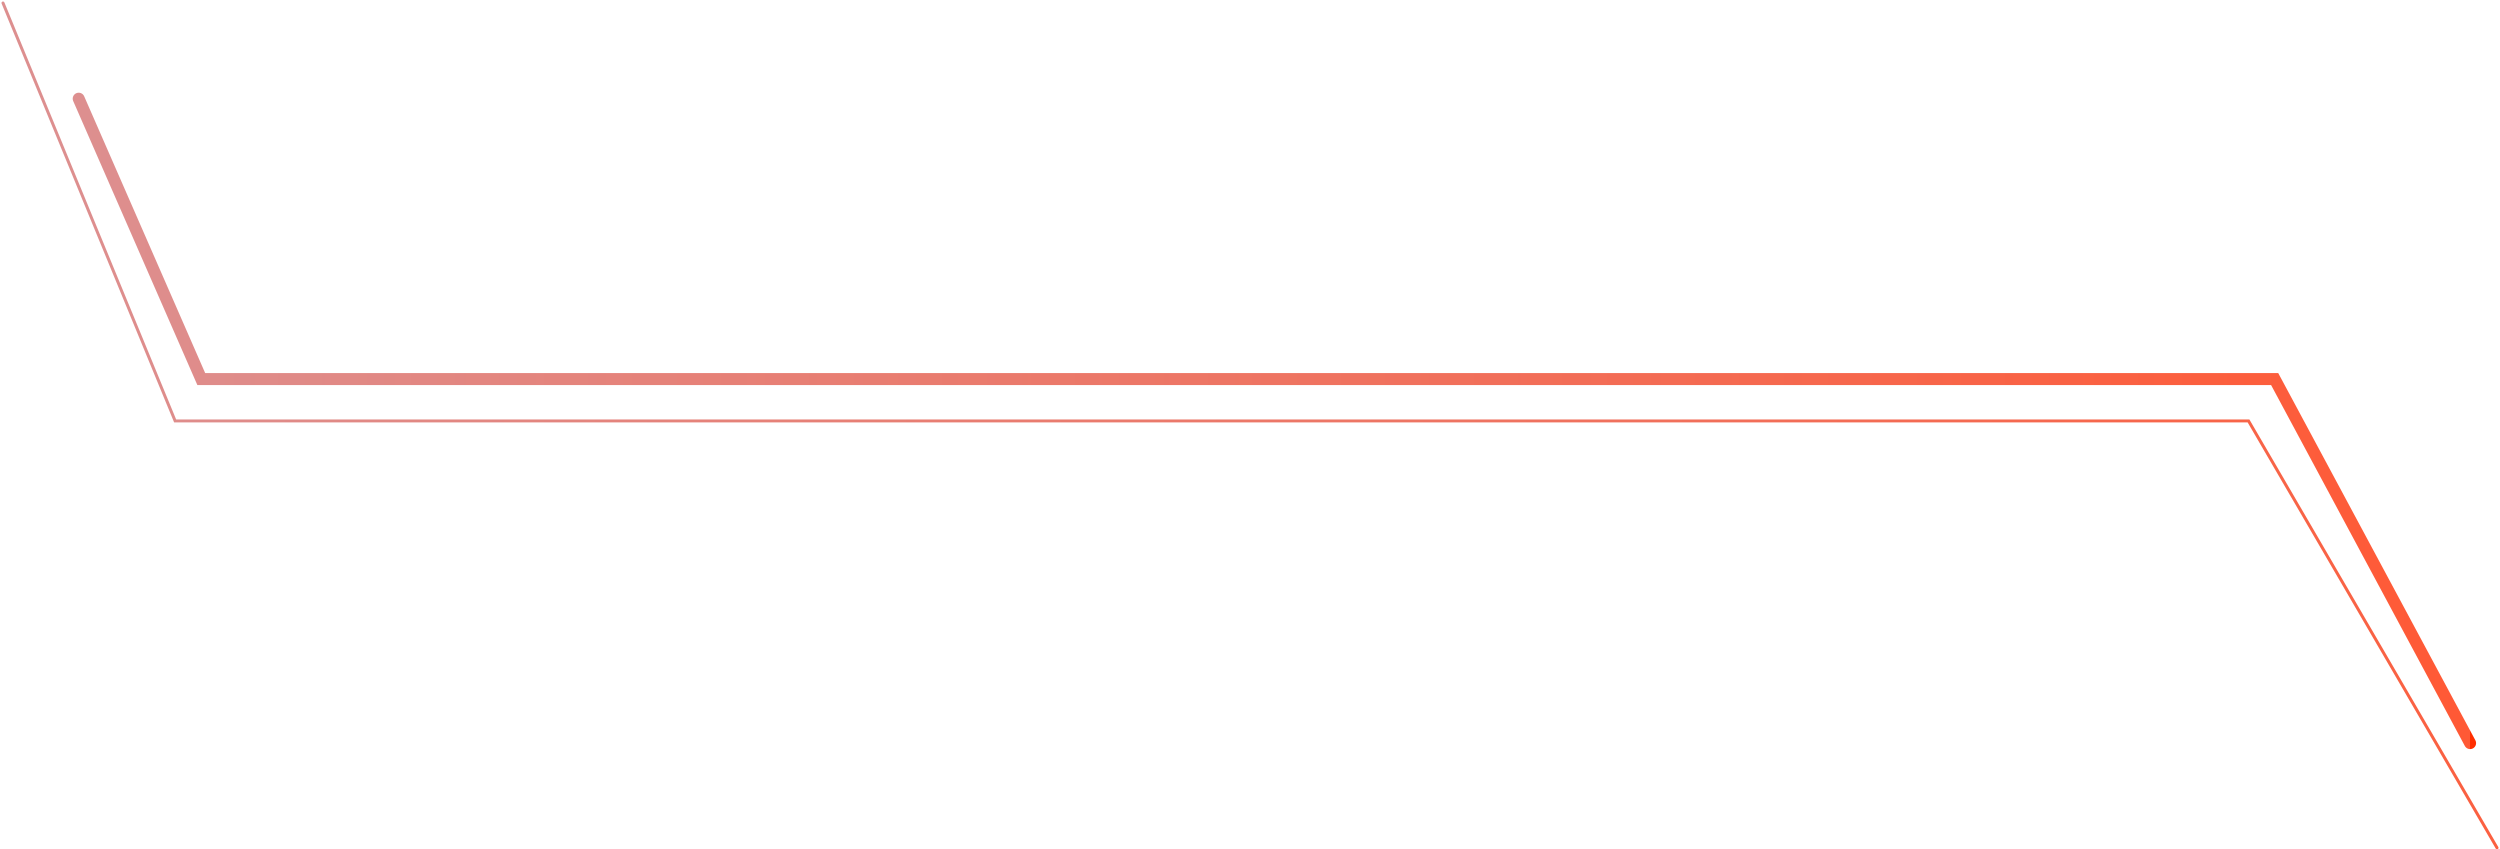 <svg width="836" height="284" viewBox="0 0 836 284" fill="none" xmlns="http://www.w3.org/2000/svg">
<path d="M26.315 33L67.303 126.76L760.646 126.76L826.002 248.5" stroke="url(#paint0_linear_41_19)" stroke-width="4" stroke-linecap="round"/>
<path d="M1 1L58.564 140.76L751.906 140.76L835 283.5" stroke="url(#paint1_linear_41_19)" stroke-linecap="round"/>
<defs>
<linearGradient id="paint0_linear_41_19" x1="26.315" y1="140.75" x2="826.002" y2="140.75" gradientUnits="userSpaceOnUse">
<stop stop-color="#DD8F8F"/>
<stop offset="1" stop-color="#FF5935"/>
<stop offset="1" stop-color="#30201C"/>
<stop offset="1" stop-color="#FF2E00"/>
</linearGradient>
<linearGradient id="paint1_linear_41_19" x1="17.576" y1="158.75" x2="951.506" y2="155.386" gradientUnits="userSpaceOnUse">
<stop stop-color="#DD8F8F"/>
<stop offset="1" stop-color="#FF5935"/>
<stop offset="1" stop-color="#30201C"/>
<stop offset="1" stop-color="#FF2E00"/>
</linearGradient>
</defs>
</svg>
